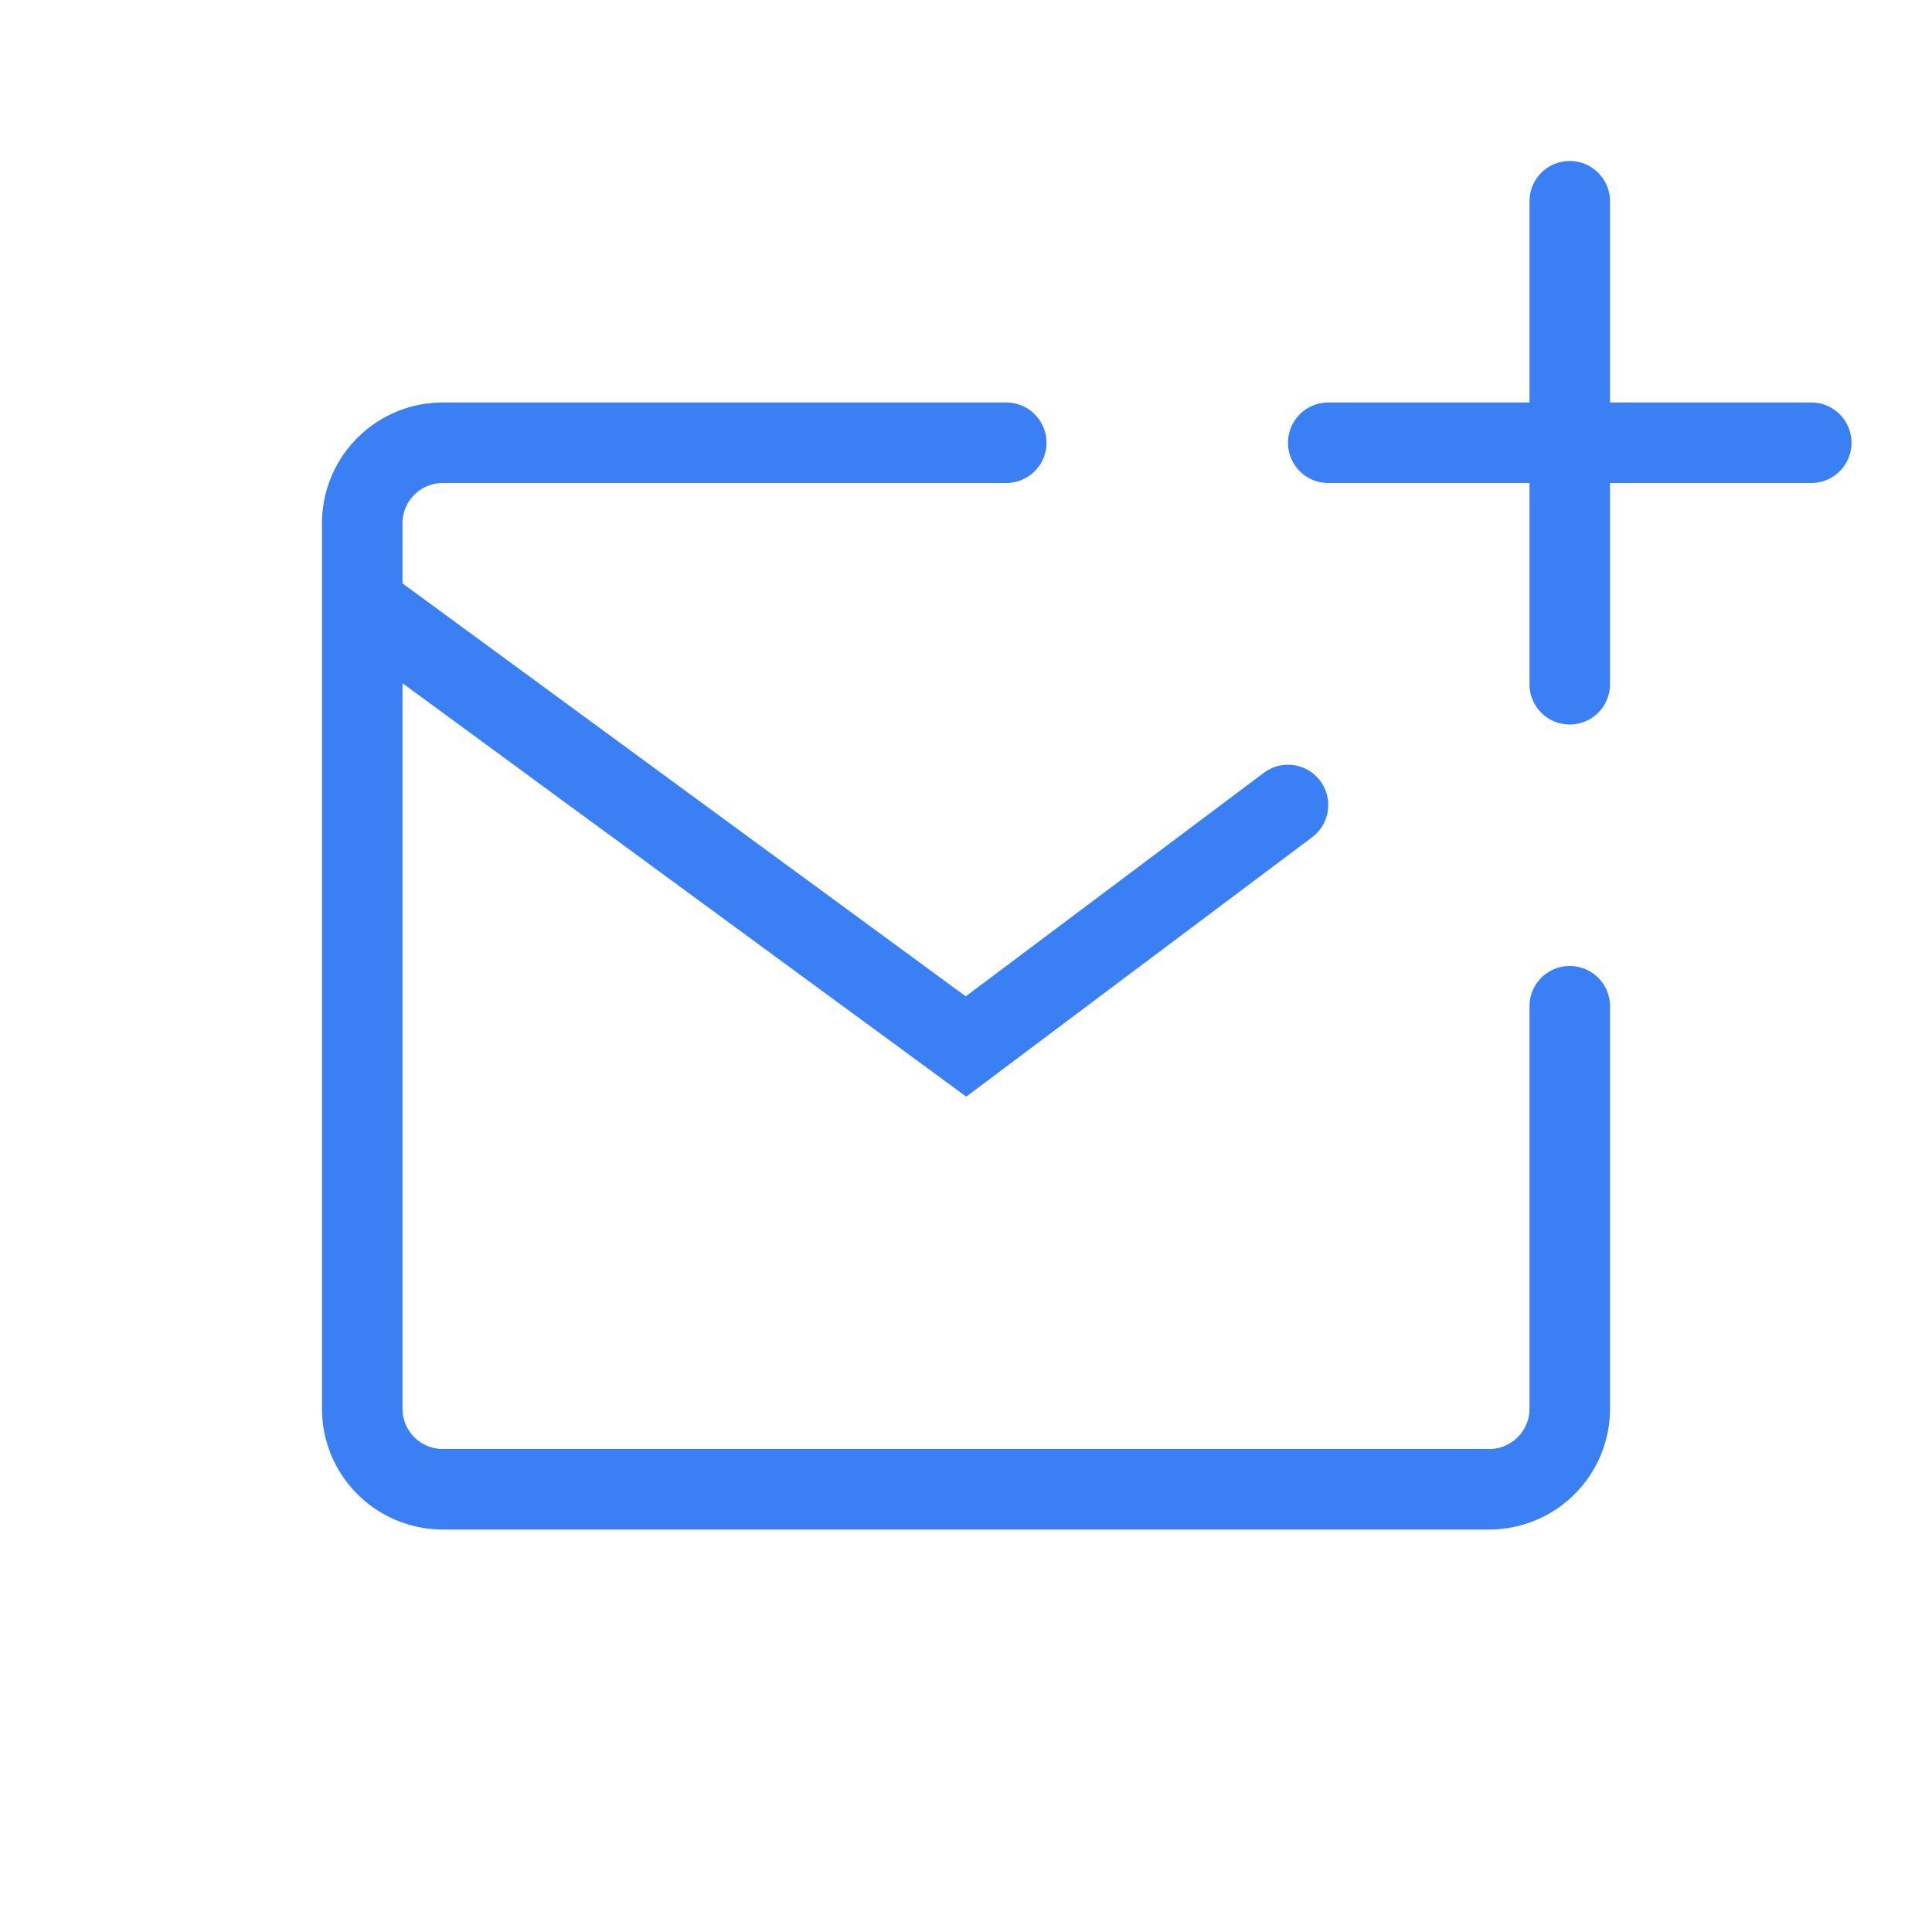 <svg xmlns="http://www.w3.org/2000/svg" width="24" height="24" fill="none" viewBox="0 0 24 24" class="pp"><path fill="#3A7FF3" fill-rule="evenodd" d="M19.5 2a.5.5 0 0 0-.5.5V5h-2.5a.5.5 0 0 0 0 1H19v2.5a.5.5 0 0 0 1 0V6h2.5a.5.5 0 0 0 0-1H20V2.5a.5.5 0 0 0-.5-.5m-14 4a.5.5 0 0 0-.5.5v.747l6.997 5.13L15.7 9.6a.5.5 0 0 1 .6.8l-4 3-.297.223-.299-.22L5 8.487V17.5a.5.5 0 0 0 .5.5h13a.5.5 0 0 0 .5-.5v-5a.5.5 0 0 1 1 0v5a1.5 1.5 0 0 1-1.5 1.5h-13A1.5 1.5 0 0 1 4 17.5v-11A1.5 1.5 0 0 1 5.5 5h7a.5.5 0 0 1 0 1z" clip-rule="evenodd"></path></svg>
